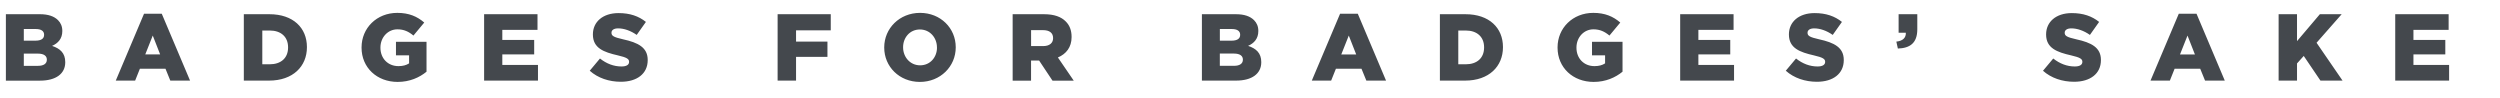 <svg xmlns="http://www.w3.org/2000/svg" width="474.62" height="18.521" viewBox="0 0.001 474.62 18.521" enable-background="new 0 0.001 474.62 18.521"><path d="M1.116 2.698H7.58c1.584 0 2.7.396 3.44 1.134.503.505.81 1.17.81 2.035v.036c0 1.458-.83 2.322-1.946 2.81 1.53.503 2.503 1.367 2.503 3.078v.04c0 2.16-1.765 3.478-4.77 3.478h-6.5V2.698zm5.6 5.023c1.062 0 1.657-.36 1.657-1.092V6.59c0-.685-.54-1.08-1.584-1.08H4.52v2.21h2.196zM7.22 12.5c1.062 0 1.674-.414 1.674-1.152v-.035c0-.685-.54-1.135-1.71-1.135H4.52v2.322h2.7zM27.344 2.61h3.367l5.37 12.69h-3.75l-.914-2.25h-4.86l-.9 2.25H21.98l5.363-12.69zm3.06 7.722L29 6.75l-1.422 3.583h2.827zM46.296 2.7h4.86c4.502 0 7.113 2.593 7.113 6.23v.035c0 3.637-2.65 6.338-7.19 6.338h-4.79V2.7zm4.915 9.506c2.09 0 3.48-1.152 3.48-3.188V8.98c0-2.016-1.384-3.186-3.473-3.186h-1.42v6.41h1.42zm17.43-3.17V9c0-3.674 2.88-6.555 6.787-6.555 2.215 0 3.78.684 5.114 1.836l-2.053 2.47c-.9-.75-1.8-1.183-3.043-1.183-1.817 0-3.222 1.53-3.222 3.457v.036c0 2.034 1.425 3.492 3.42 3.492.85 0 1.497-.18 2.02-.522V10.5h-2.49V7.94h5.8v5.673c-1.334 1.097-3.188 1.94-5.475 1.94-3.925 0-6.86-2.7-6.86-6.516zM91.907 2.7h10.137v2.97h-6.68v1.91h6.05v2.754h-6.05v2h6.77v2.97H91.908V2.698zm20.052 10.73l1.944-2.322c1.243.99 2.63 1.513 4.087 1.513.94 0 1.44-.32 1.44-.86v-.037c0-.523-.41-.812-2.12-1.207-2.68-.61-4.75-1.37-4.75-3.96V6.52c0-2.34 1.853-4.034 4.88-4.034 2.14 0 3.815.577 5.184 1.676l-1.747 2.467c-1.15-.81-2.412-1.243-3.528-1.243-.848 0-1.26.36-1.26.813v.036c0 .575.43.827 2.177 1.223 2.9.63 4.7 1.565 4.7 3.925v.037c0 2.573-2.035 4.103-5.096 4.103-2.23 0-4.356-.703-5.904-2.09zM147.636 2.7h10.083v3.06h-6.59v2.144h5.96V10.8h-5.96v4.5h-3.5V2.7zm20.232 6.337V9c0-3.62 2.917-6.555 6.806-6.555s6.77 2.898 6.77 6.518V9c0 3.618-2.917 6.553-6.806 6.553s-6.77-2.898-6.77-6.518zm10.01 0V9c0-1.82-1.313-3.404-3.24-3.404-1.908 0-3.187 1.55-3.187 3.367V9c0 1.817 1.32 3.402 3.23 3.402 1.927 0 3.205-1.548 3.205-3.367zm14.38-6.337h5.96c1.925 0 3.26.504 4.104 1.368.738.72 1.117 1.692 1.117 2.935v.038c0 1.93-1.03 3.21-2.6 3.87l3.007 4.4h-4.033l-2.54-3.817h-1.53v3.817h-3.494V2.696zm5.797 6.05c1.188 0 1.873-.577 1.873-1.496V7.22c0-.99-.72-1.496-1.89-1.496h-2.288V8.75h2.305zm30.13-6.05h6.464c1.58 0 2.7.396 3.432 1.134.505.505.81 1.17.81 2.035v.03c0 1.458-.827 2.322-1.944 2.81 1.53.503 2.502 1.367 2.502 3.078v.04c0 2.16-1.764 3.475-4.77 3.475h-6.5V2.698zm5.6 5.023c1.062 0 1.657-.36 1.657-1.097V6.59c0-.684-.54-1.08-1.584-1.08h-2.27v2.21h2.197zm.504 4.773c1.06 0 1.67-.414 1.67-1.152v-.035c0-.69-.54-1.14-1.71-1.14h-2.668v2.322h2.7zm20.12-9.886h3.364l5.364 12.694h-3.74l-.92-2.25h-4.86l-.9 2.25h-3.674l5.366-12.69zm3.06 7.724l-1.406-3.58-1.424 3.583h2.828zM273.362 2.7h4.86c4.502 0 7.113 2.593 7.113 6.23v.035c0 3.637-2.646 6.338-7.184 6.338h-4.79V2.7zm4.915 9.506c2.09 0 3.475-1.152 3.475-3.188V8.98c0-2.016-1.386-3.186-3.476-3.186h-1.423v6.41h1.422zm17.422-3.17V9c0-3.674 2.88-6.555 6.788-6.555 2.22 0 3.786.684 5.118 1.836l-2.055 2.47c-.9-.75-1.8-1.183-3.04-1.183-1.82 0-3.223 1.53-3.223 3.457v.036c0 2.034 1.42 3.492 3.42 3.492.846 0 1.494-.18 2.016-.522V10.5h-2.484V7.94h5.795v5.673c-1.334 1.097-3.188 1.94-5.475 1.94-3.925 0-6.86-2.7-6.86-6.516zM318.978 2.7h10.137v2.97h-6.68v1.91h6.05v2.754h-6.05v2h6.77v2.97h-10.227V2.698zm20.05 10.73l1.945-2.322c1.242.99 2.63 1.513 4.087 1.513.937 0 1.44-.32 1.44-.86v-.037c0-.523-.414-.812-2.125-1.207-2.683-.61-4.753-1.37-4.753-3.96V6.52c0-2.34 1.854-4.034 4.88-4.034 2.143 0 3.816.577 5.186 1.676L347.94 6.63c-1.15-.81-2.41-1.243-3.522-1.243-.847 0-1.26.36-1.26.813v.036c0 .575.432.827 2.18 1.223 2.897.63 4.698 1.565 4.698 3.925v.037c0 2.573-2.034 4.103-5.095 4.103-2.232 0-4.357-.703-5.906-2.09zm20.99-5.528c1.206-.125 1.853-.72 1.8-1.69h-1.37V2.697h3.548V5.56c0 2.665-1.44 3.583-3.69 3.655l-.29-1.314zm27.844 5.528l1.944-2.322c1.243.99 2.63 1.513 4.087 1.513.937 0 1.44-.32 1.44-.86v-.037c0-.523-.413-.812-2.124-1.207-2.69-.61-4.76-1.37-4.76-3.96V6.52c0-2.34 1.854-4.034 4.88-4.034 2.142 0 3.816.577 5.185 1.676l-1.747 2.467c-1.15-.81-2.41-1.243-3.528-1.243-.847 0-1.26.36-1.26.813v.036c0 .575.43.827 2.178 1.223 2.9.63 4.7 1.565 4.7 3.925v.037c0 2.573-2.033 4.103-5.094 4.103-2.233 0-4.357-.703-5.906-2.09zm25.776-10.82h3.367l5.365 12.69h-3.746l-.918-2.25h-4.86l-.9 2.25h-3.674l5.366-12.692zm3.06 7.723l-1.404-3.58-1.423 3.582h2.83zM432.59 2.7h3.493v5.11l4.34-5.112h4.14l-4.77 5.42 4.934 7.184h-4.195l-3.17-4.682-1.277 1.423v3.26h-3.493V2.697zm22.14 0h10.137v2.97h-6.68v1.91h6.05v2.754h-6.05v2h6.77v2.97H454.73V2.698z" enable-background="new" fill="#44484D"/></svg>